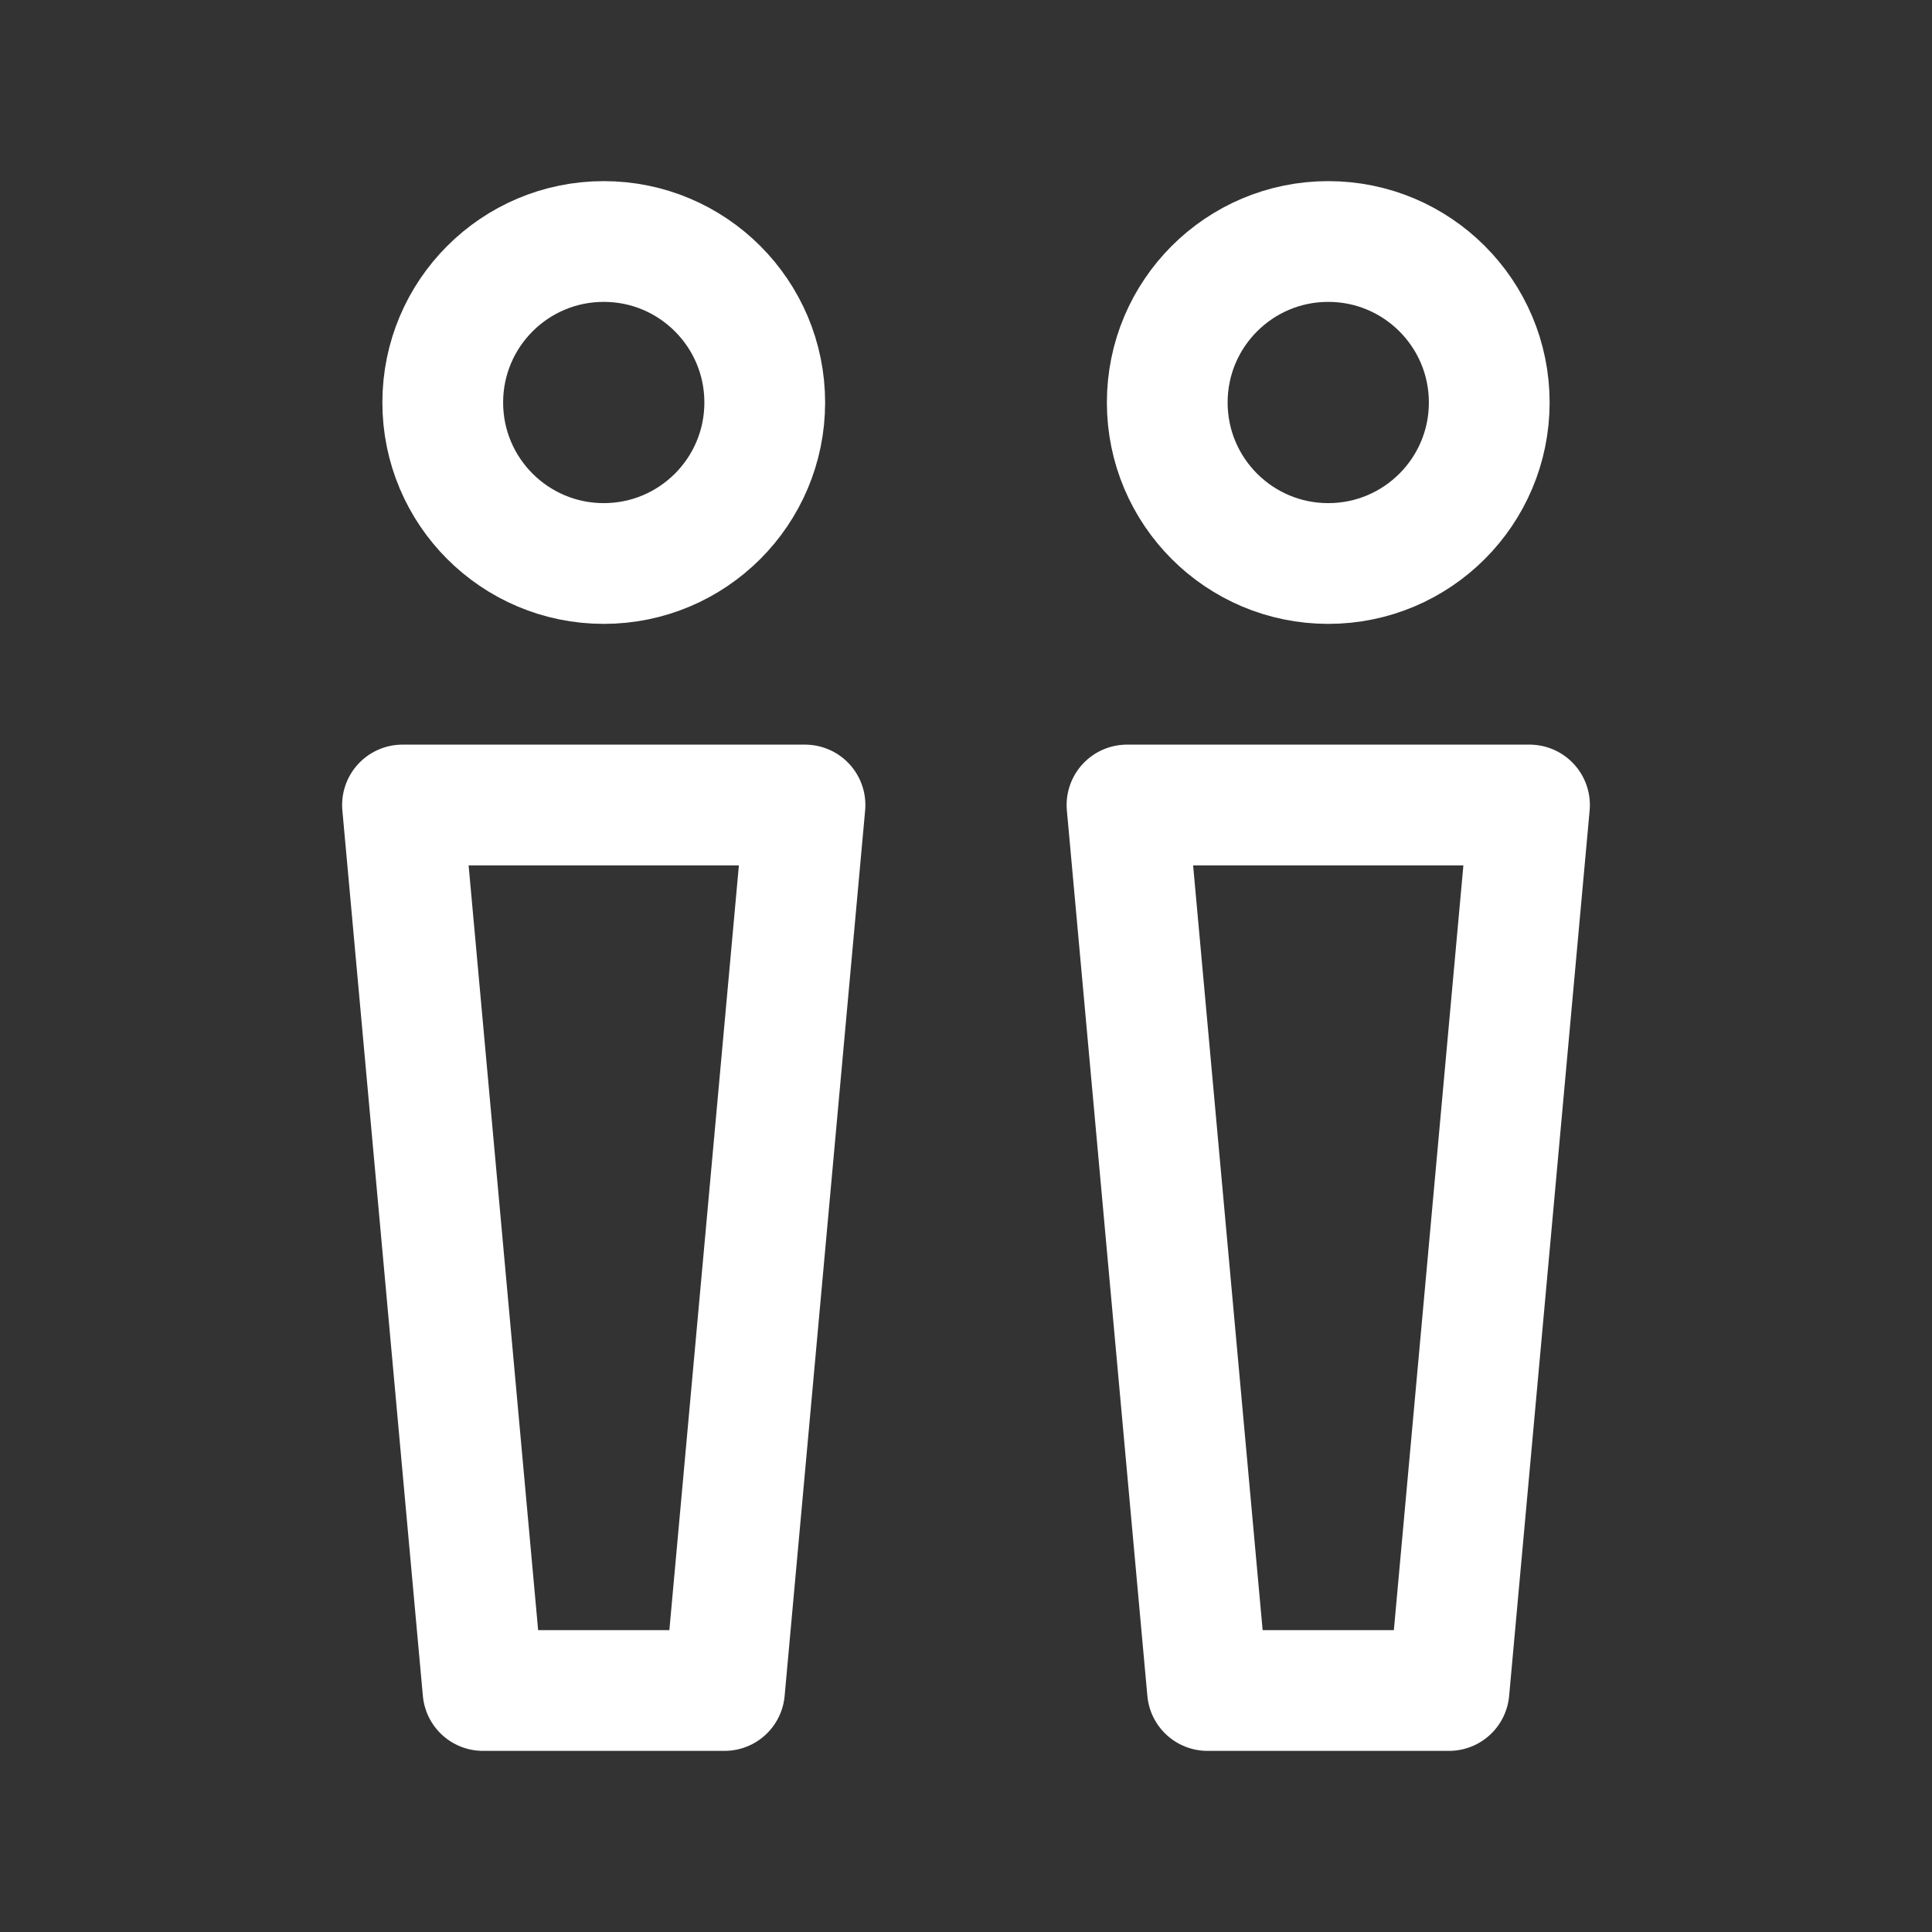 <?xml version="1.0" encoding="UTF-8"?><svg width="32" height="32" viewBox="0 0 48 48" fill="none" xmlns="http://www.w3.org/2000/svg"><rect x="0" y="0" width="48" height="48" fill="#333333" stroke="none"/><circle cx="15" cy="10" r="4" fill="none" stroke="#ffffff" stroke-width="3" stroke-linecap="round" stroke-linejoin="round"/><circle cx="33" cy="10" r="4" fill="none" stroke="#ffffff" stroke-width="3" stroke-linecap="round" stroke-linejoin="round"/><path d="M10 20H20L18 42H12L10 20Z" fill="none" stroke="#ffffff" stroke-width="3" stroke-linecap="round" stroke-linejoin="round"/><path d="M28 20H38L36 42H30L28 20Z" fill="none" stroke="#ffffff" stroke-width="3" stroke-linecap="round" stroke-linejoin="round"/></svg>